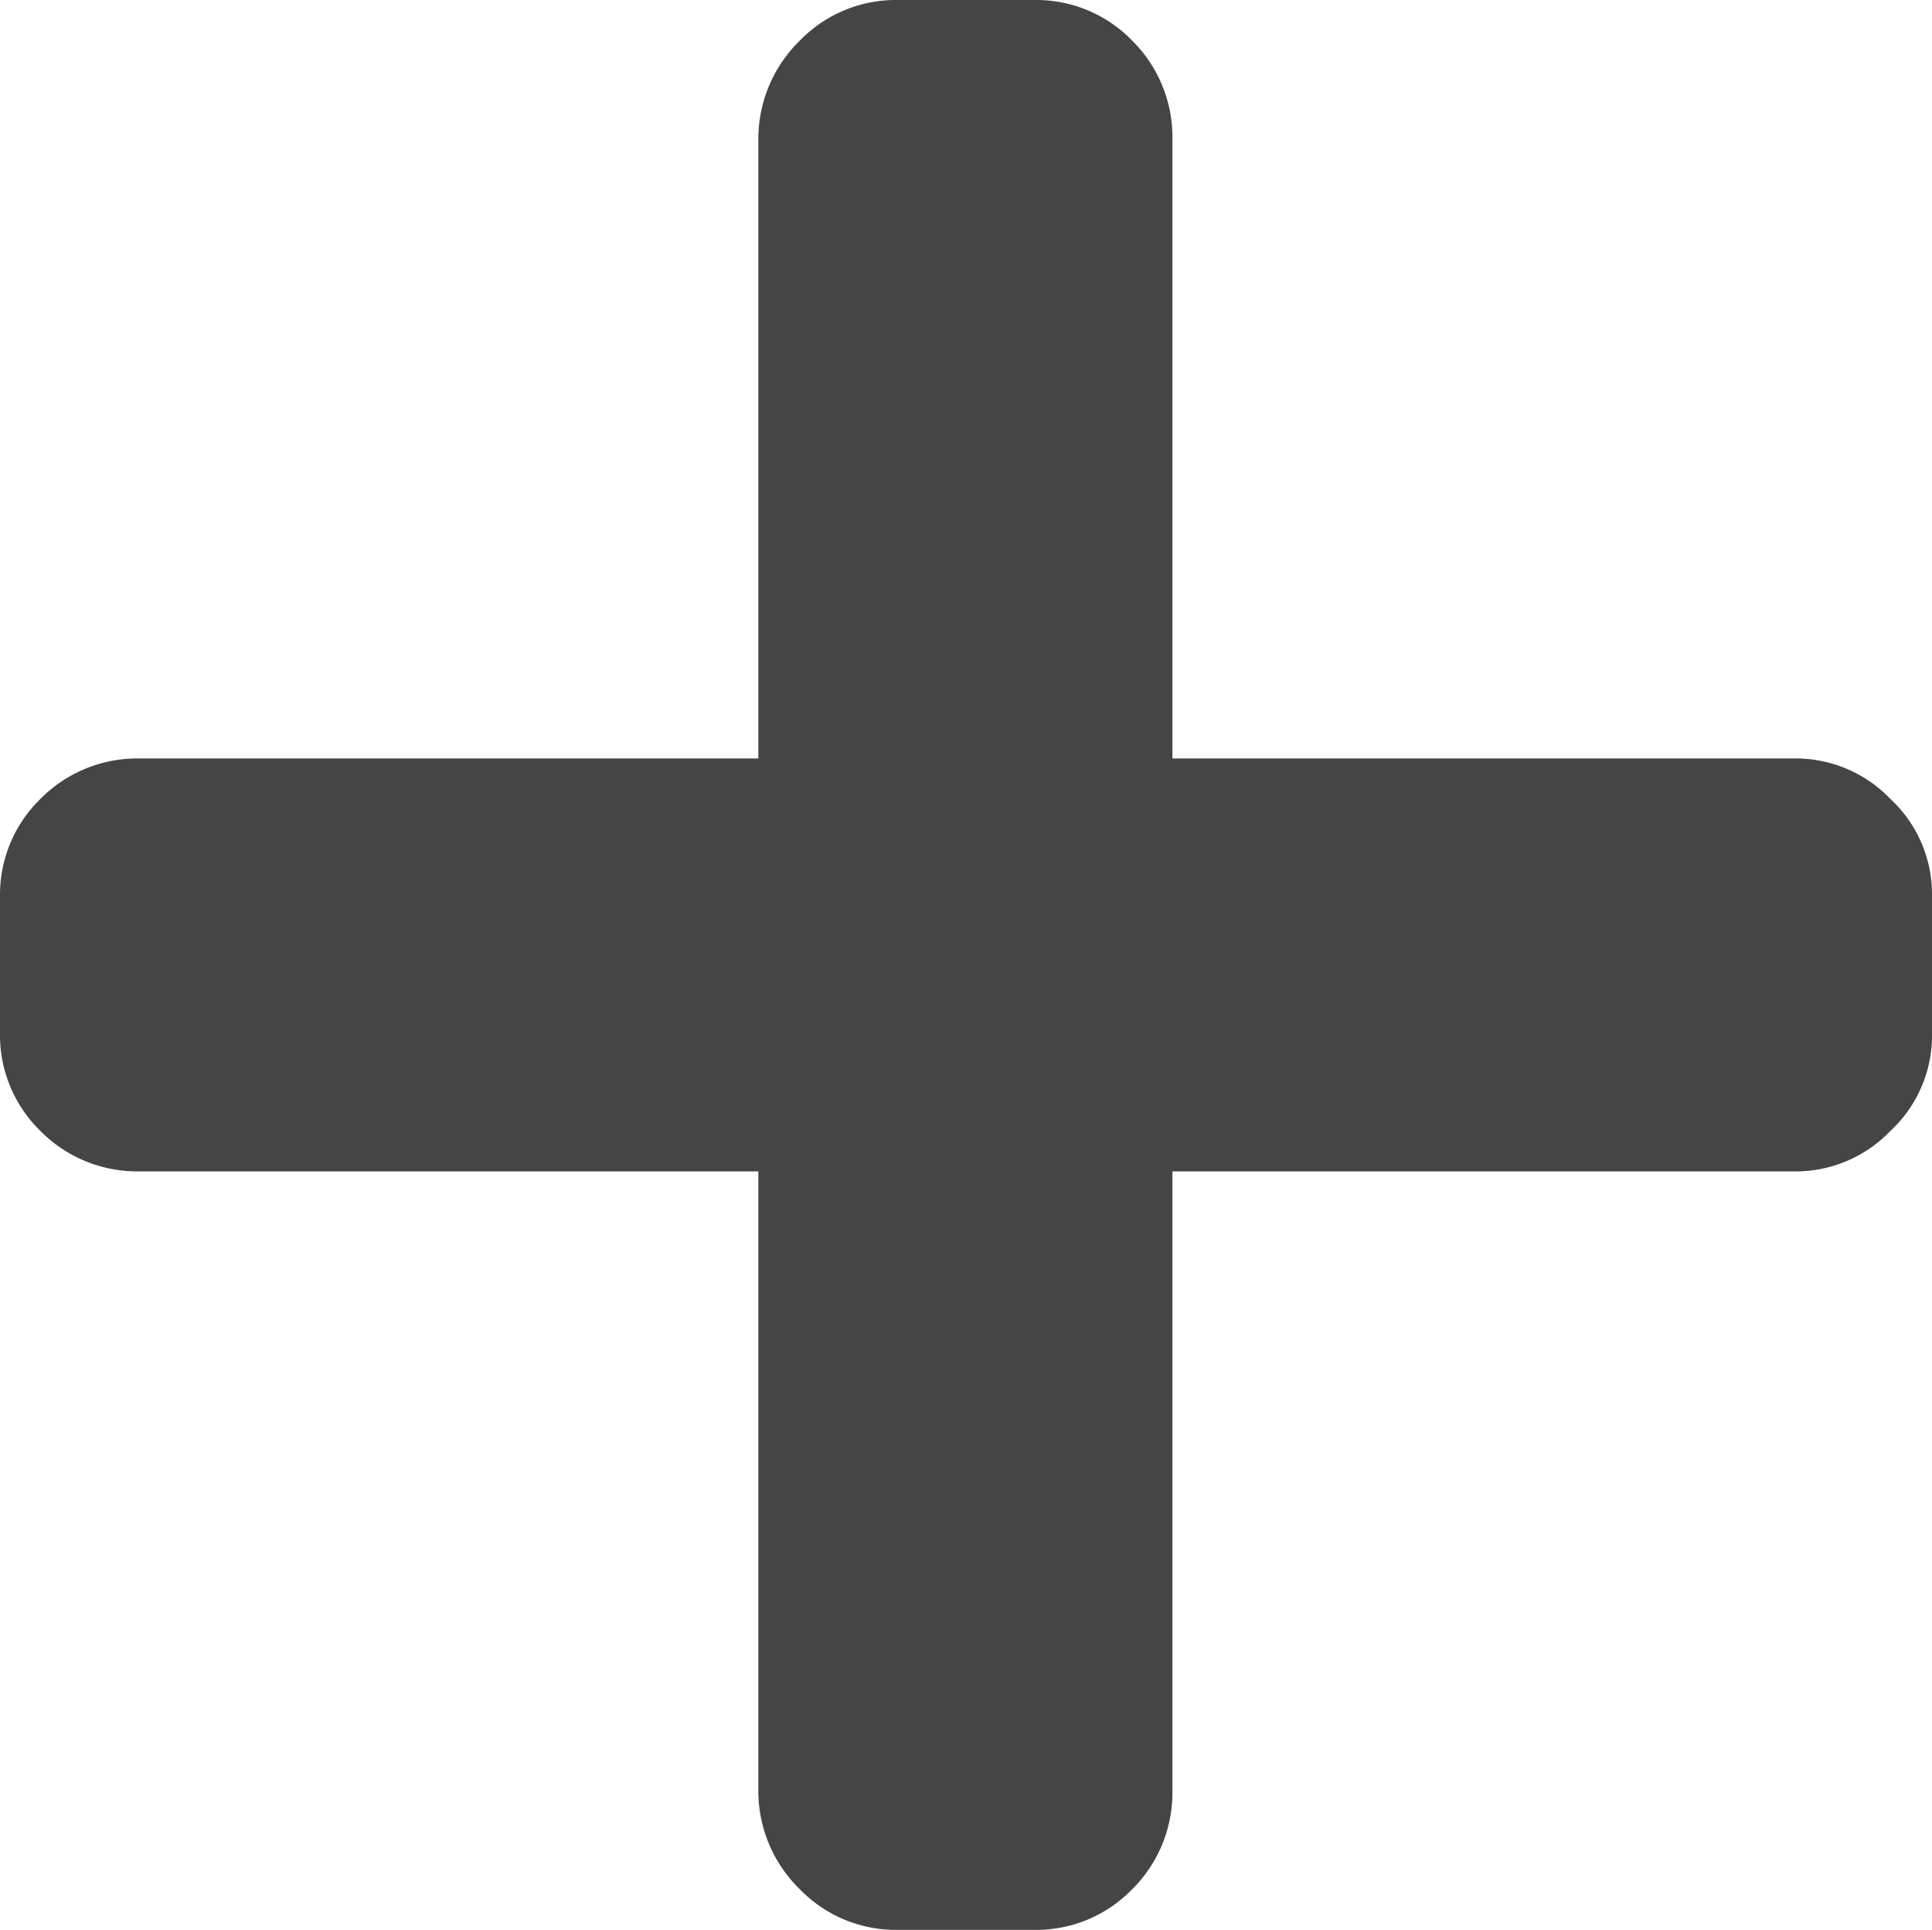 <svg xmlns="http://www.w3.org/2000/svg" viewBox="0 0 15.77 15.75"><defs><style>.cls-1{fill:#454545;}</style></defs><title>add_icon</title><g id="图层_2" data-name="图层 2"><g id="图层_1-2" data-name="图层 1"><path class="cls-1" d="M14.64,6.19a1.07,1.07,0,0,1,.79.33,1.06,1.06,0,0,1,.34.79V8.44a1.06,1.06,0,0,1-.34.79,1.07,1.07,0,0,1-.79.33H9.57v5.07a1.11,1.11,0,0,1-.33.79,1.09,1.09,0,0,1-.79.33H7.32a1.09,1.09,0,0,1-.79-.33,1.12,1.12,0,0,1-.34-.79V9.56H1.13a1.11,1.11,0,0,1-.8-.33A1.09,1.09,0,0,1,0,8.44V7.31a1.09,1.09,0,0,1,.33-.79,1.11,1.11,0,0,1,.8-.33H6.19V1.13a1.12,1.12,0,0,1,.34-.8A1.09,1.09,0,0,1,7.32,0H8.45a1.09,1.09,0,0,1,.79.33,1.11,1.11,0,0,1,.33.8V6.19Z"/></g></g></svg>